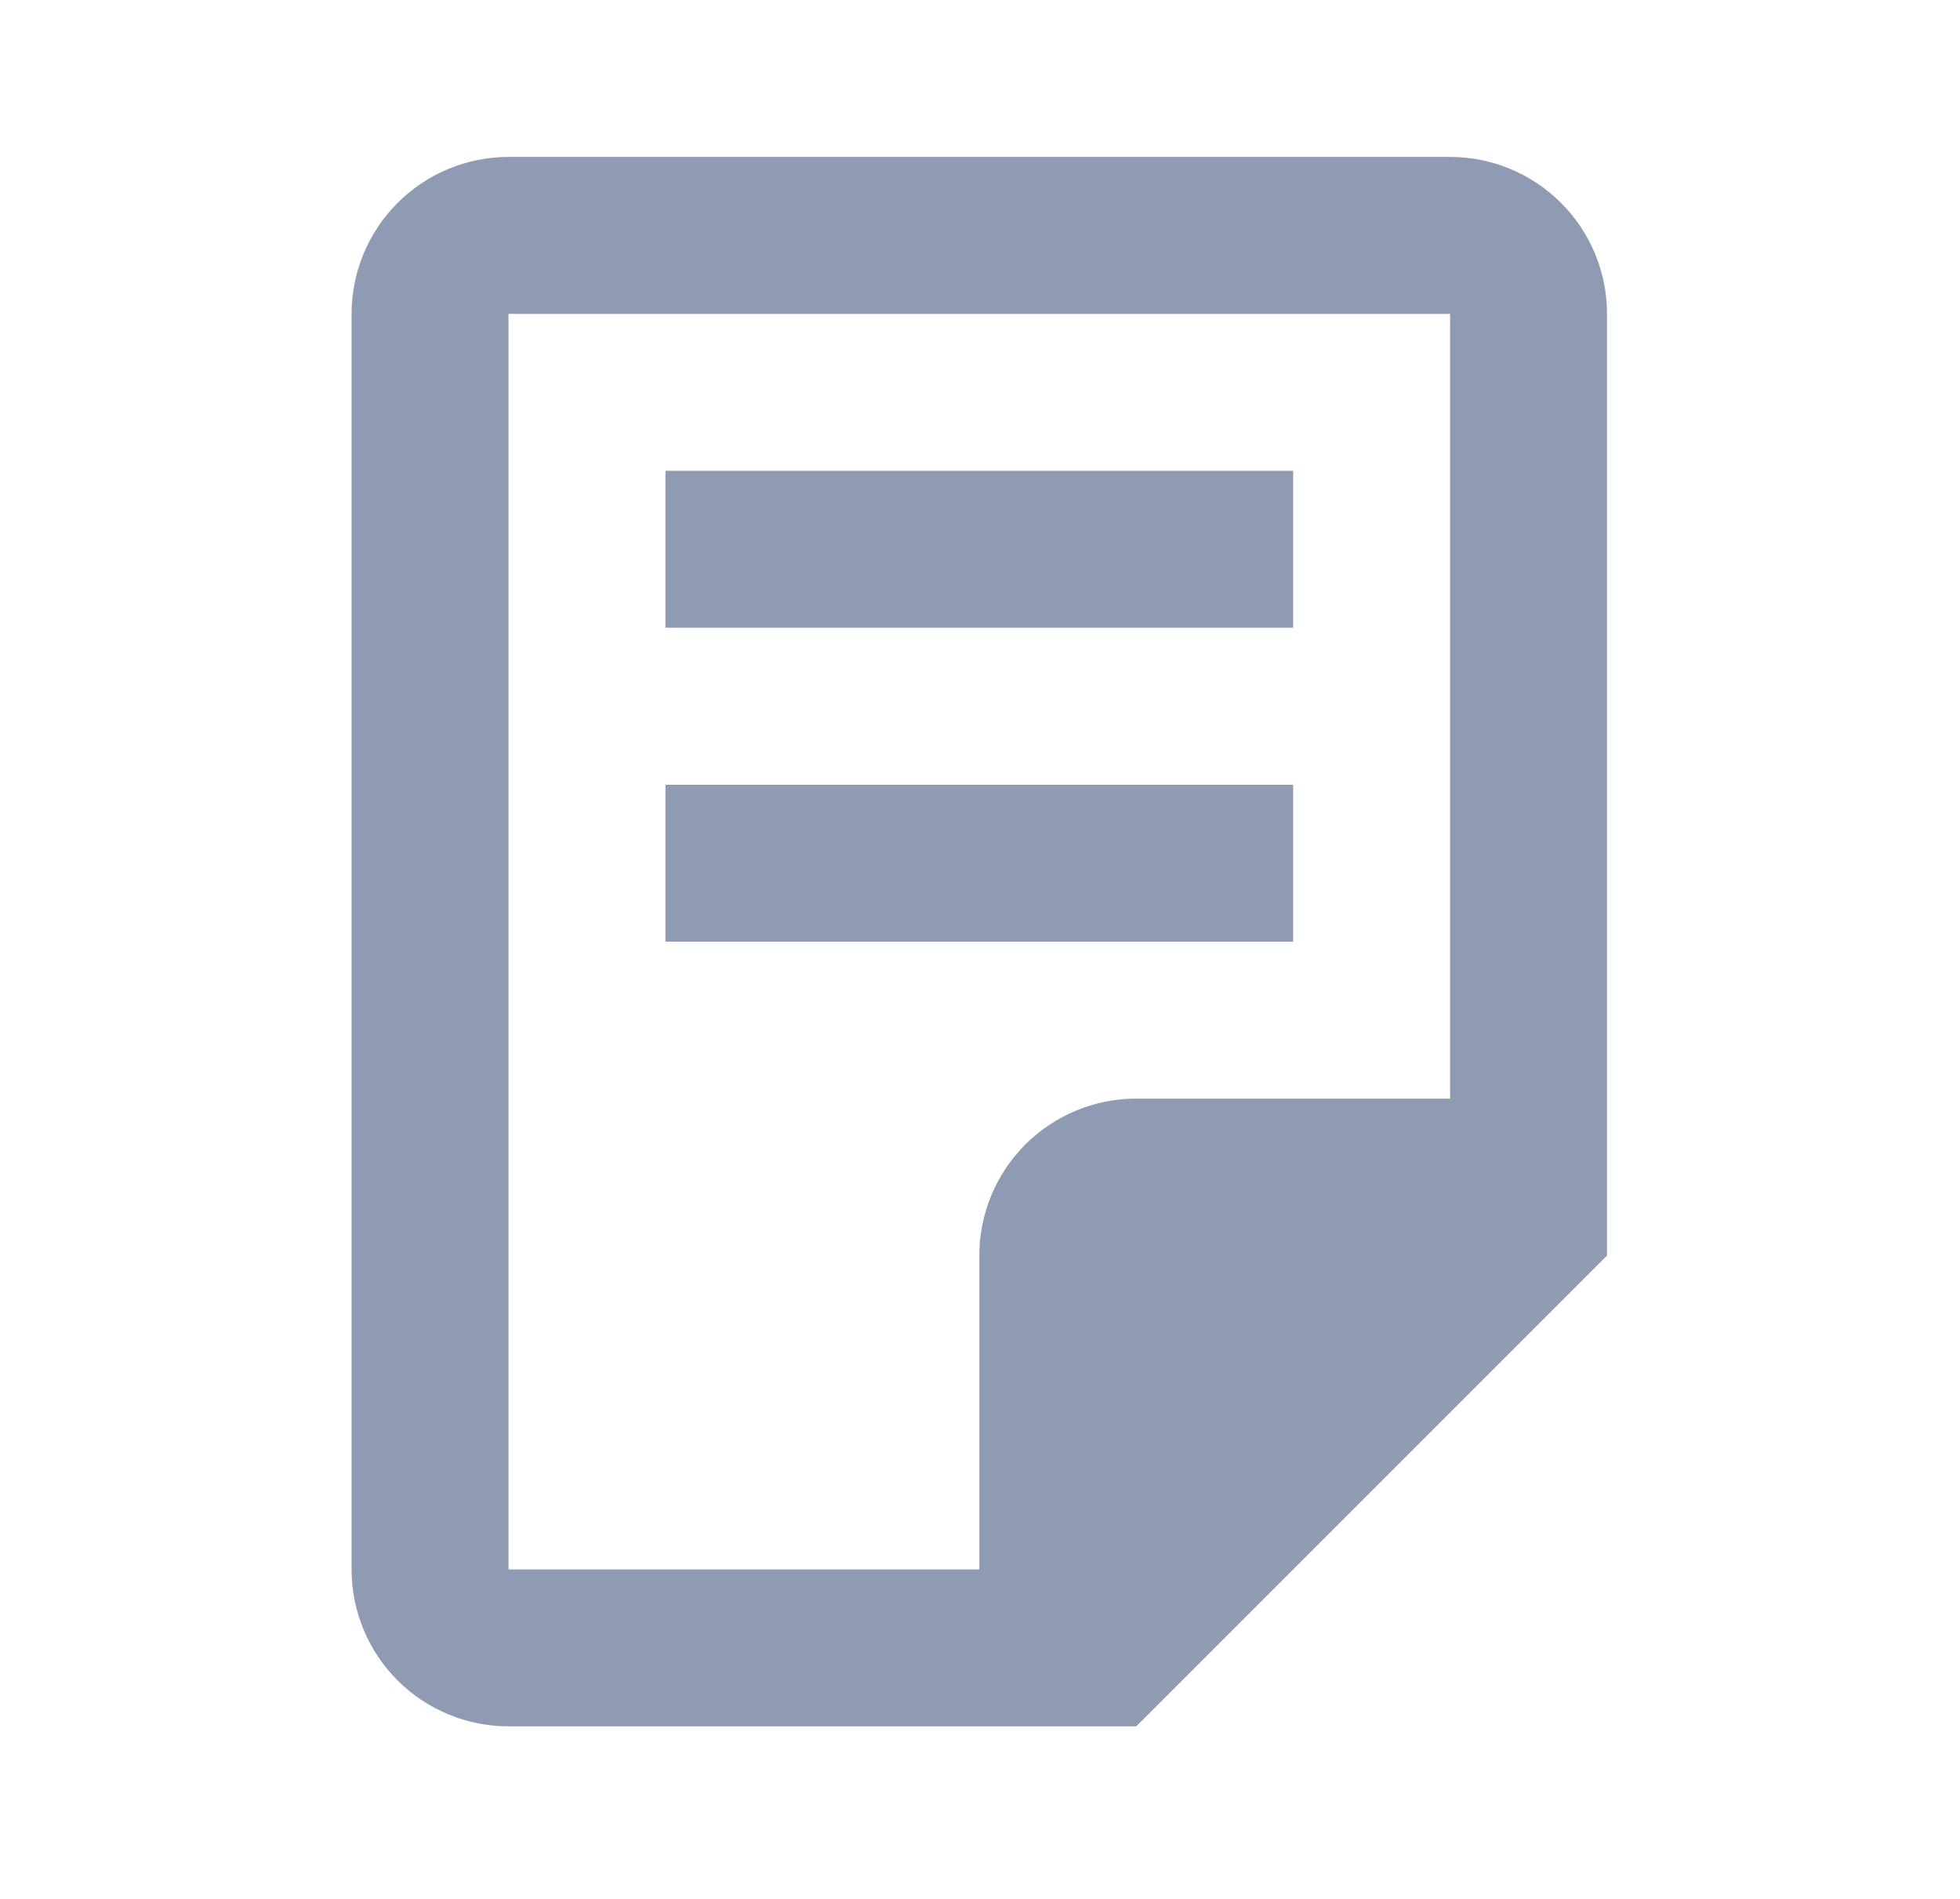 <svg width="32" height="31" viewBox="0 0 32 31" fill="none" xmlns="http://www.w3.org/2000/svg">
<path d="M21.113 10.248H10.864V7.686H21.113V10.248ZM21.113 12.811H10.864V15.373H21.113V12.811ZM26.237 5.124V20.497L18.551 28.183H8.302C7.623 28.183 6.971 27.913 6.491 27.433C6.01 26.953 5.74 26.301 5.74 25.621V5.124C5.74 4.445 6.01 3.793 6.491 3.313C6.971 2.832 7.623 2.562 8.302 2.562H23.675C24.355 2.562 25.006 2.832 25.487 3.313C25.967 3.793 26.237 4.445 26.237 5.124ZM23.675 17.935V5.124H8.302V25.621H15.989V20.497C15.989 19.817 16.259 19.166 16.739 18.685C17.22 18.205 17.871 17.935 18.551 17.935H23.675Z" fill="#8F9BB2"/>
</svg>
